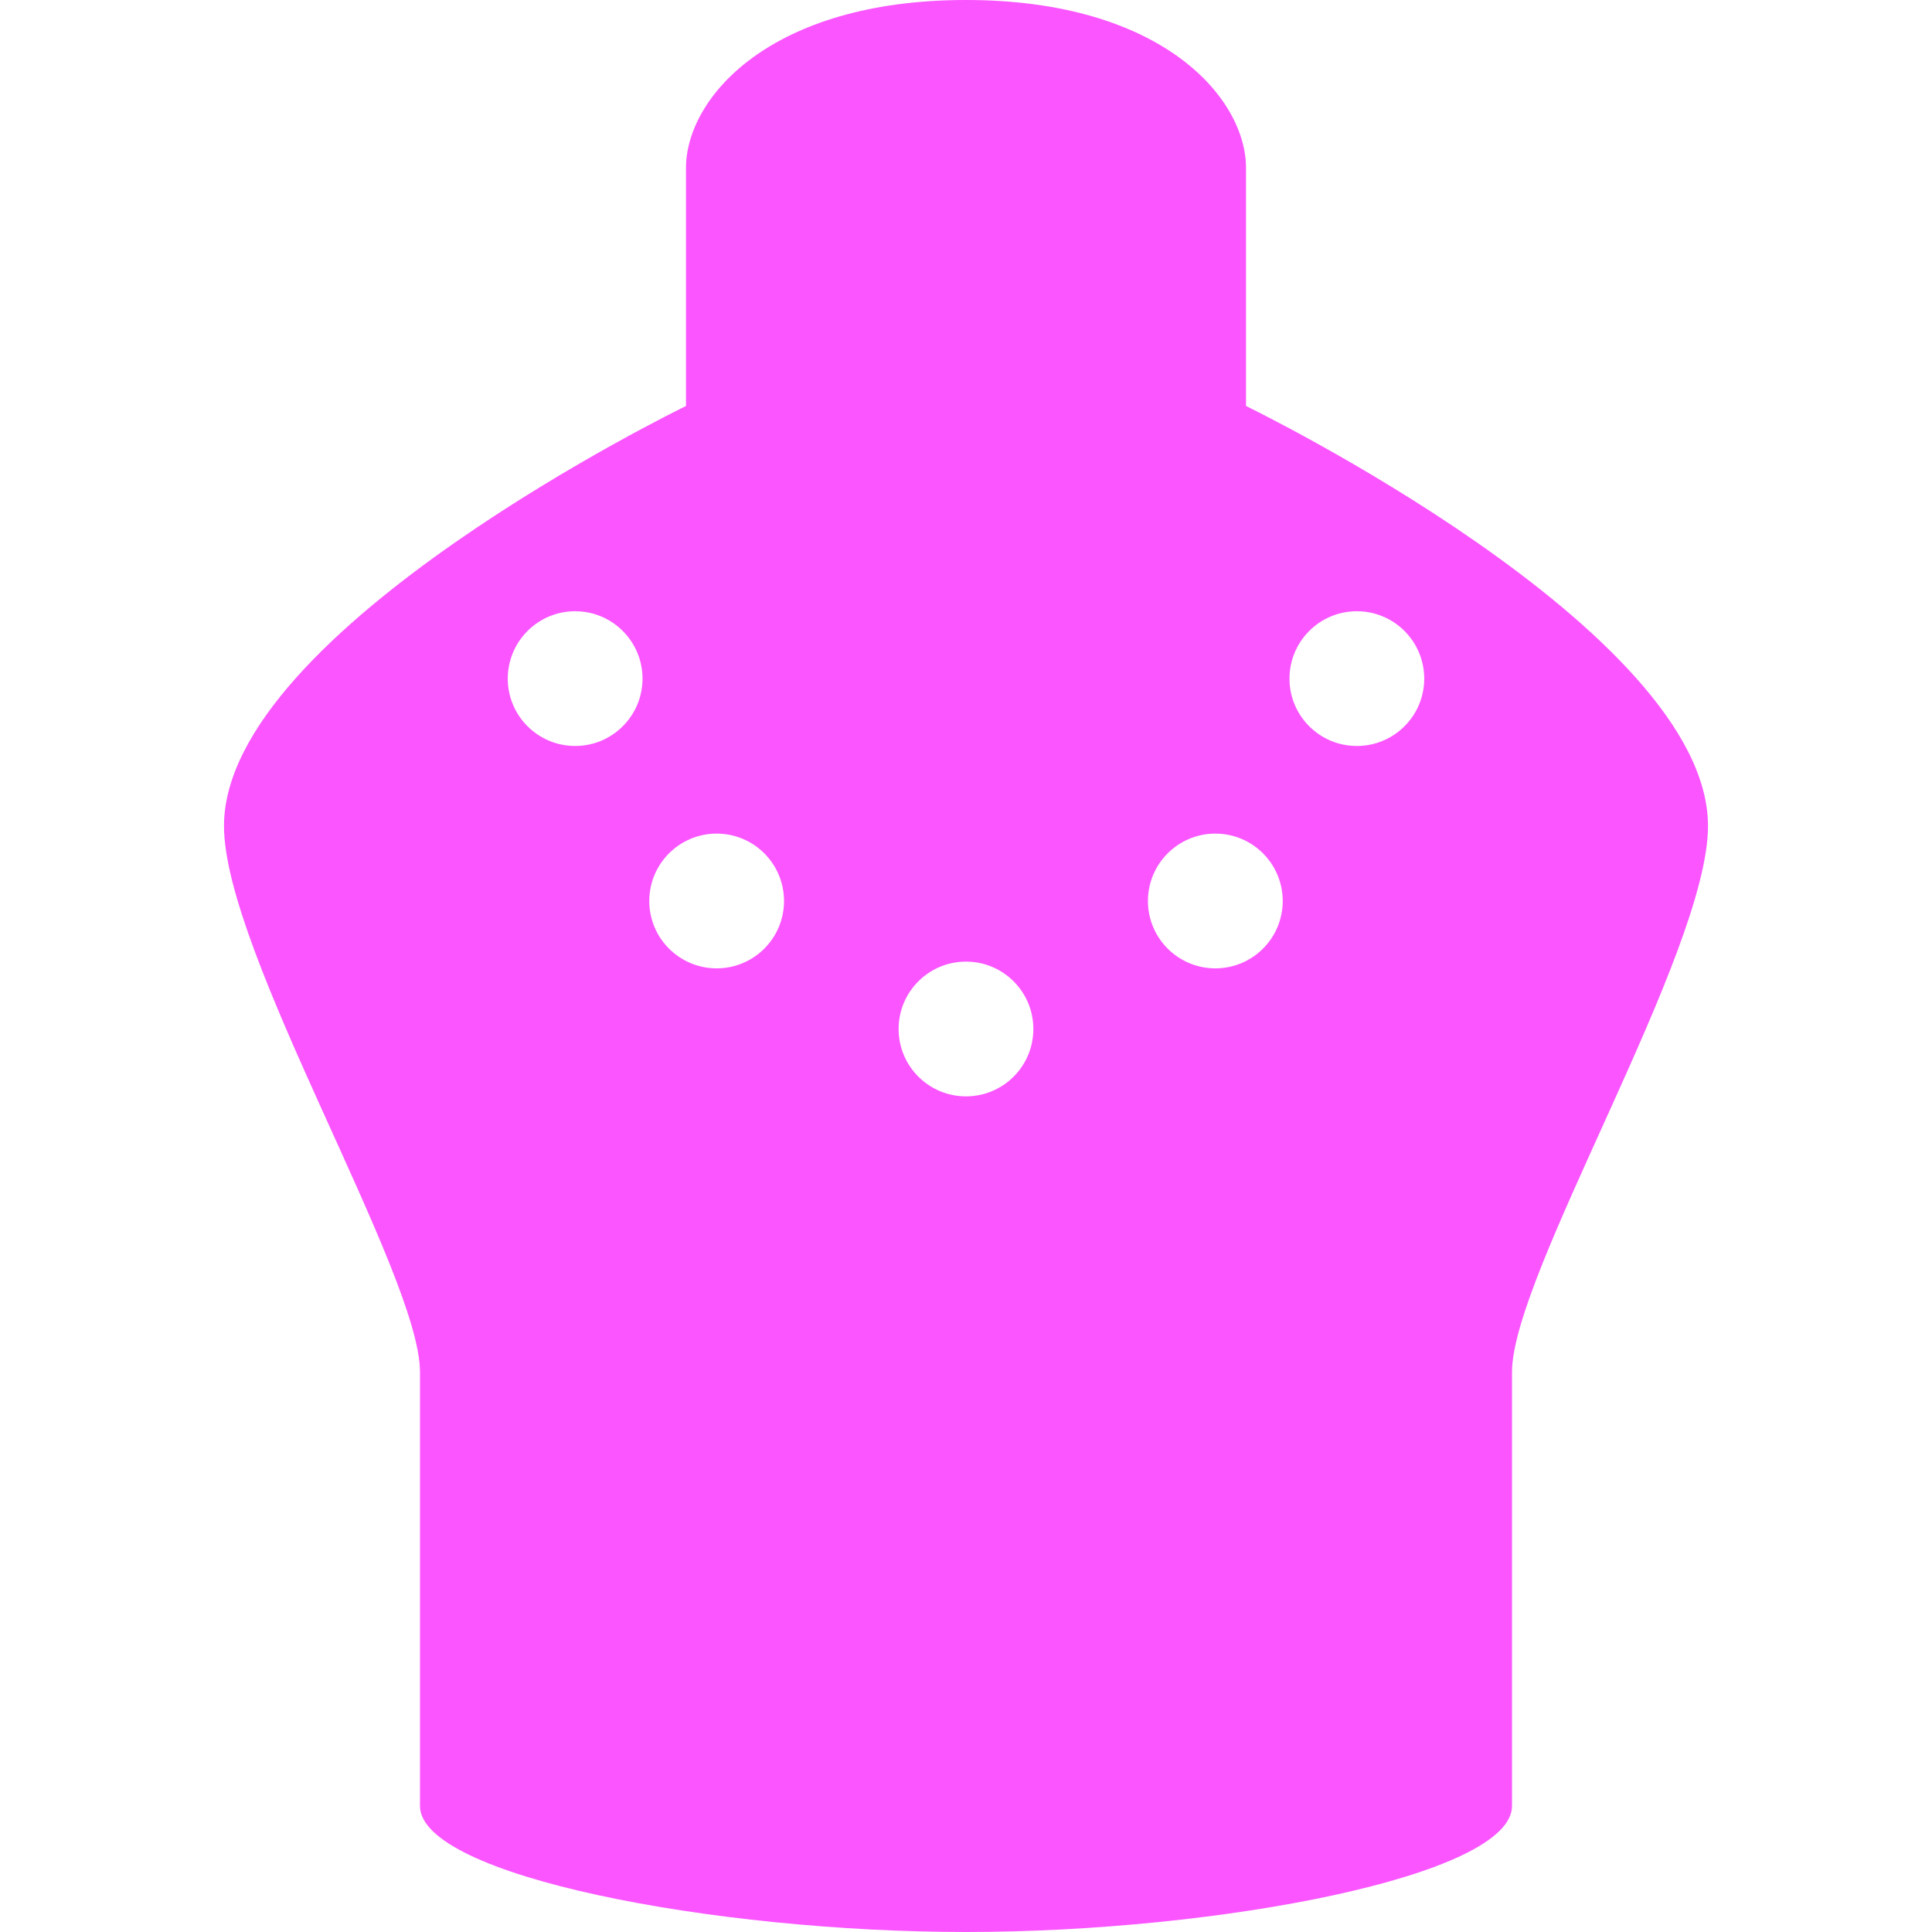 <!--?xml version="1.0" encoding="utf-8"?-->
<!-- Generator: Adobe Illustrator 18.1.1, SVG Export Plug-In . SVG Version: 6.00 Build 0)  -->

<svg version="1.1" id="_x32_" xmlns="http://www.w3.org/2000/svg" xmlns:xlink="http://www.w3.org/1999/xlink" x="0px" y="0px" viewBox="0 0 512 512" style="width: 16px; height: 16px; opacity: 1;" xml:space="preserve">
<style type="text/css">
	.st0{fill:#4B4B4B;}
</style>
<g>
	<path class="st0" d="M330.207,107.596c0,0,0-44.518,0-63.077C330.207,25.971,307.946,0,256.004,0
		c-51.941,0-74.211,25.971-74.211,44.519c0,18.558,0,63.077,0,63.077S59.361,166.961,59.361,218.894
		c0,33.597,51.942,118.731,51.942,144.702c0,25.971,0,96.462,0,115.01c0,18.548,77.912,33.394,144.701,33.394
		c66.78,0,144.693-14.846,144.693-33.394c0-18.548,0-89.038,0-115.01c0-25.971,51.942-111.105,51.942-144.702
		C452.639,166.961,330.207,107.596,330.207,107.596z M152.427,197.692c-9.865,0-17.865-7.99-17.865-17.846
		c0-9.865,8-17.865,17.865-17.865c9.846,0,17.846,8,17.846,17.865C170.273,189.702,162.273,197.692,152.427,197.692z
		 M189.927,256.625c-9.865,0-17.865-7.99-17.865-17.846c0-9.876,8-17.866,17.865-17.866c9.856,0,17.846,7.99,17.846,17.866
		C207.773,248.635,199.783,256.625,189.927,256.625z M256.004,290.548c-9.865,0-17.865-7.99-17.865-17.846
		c0-9.875,8-17.866,17.865-17.866c9.856,0,17.846,7.991,17.846,17.866C273.85,282.558,265.86,290.548,256.004,290.548z
		 M322.081,256.625c-9.866,0-17.866-7.99-17.866-17.846c0-9.876,8-17.866,17.866-17.866c9.865,0,17.856,7.99,17.856,17.866
		C339.937,248.635,331.946,256.625,322.081,256.625z M359.581,197.692c-9.866,0-17.856-7.99-17.856-17.846
		c0-9.865,7.99-17.865,17.856-17.865c9.865,0,17.856,8,17.856,17.865C377.437,189.702,369.447,197.692,359.581,197.692z" style="fill: rgb(250, 85, 255);"></path>
</g>
</svg>
